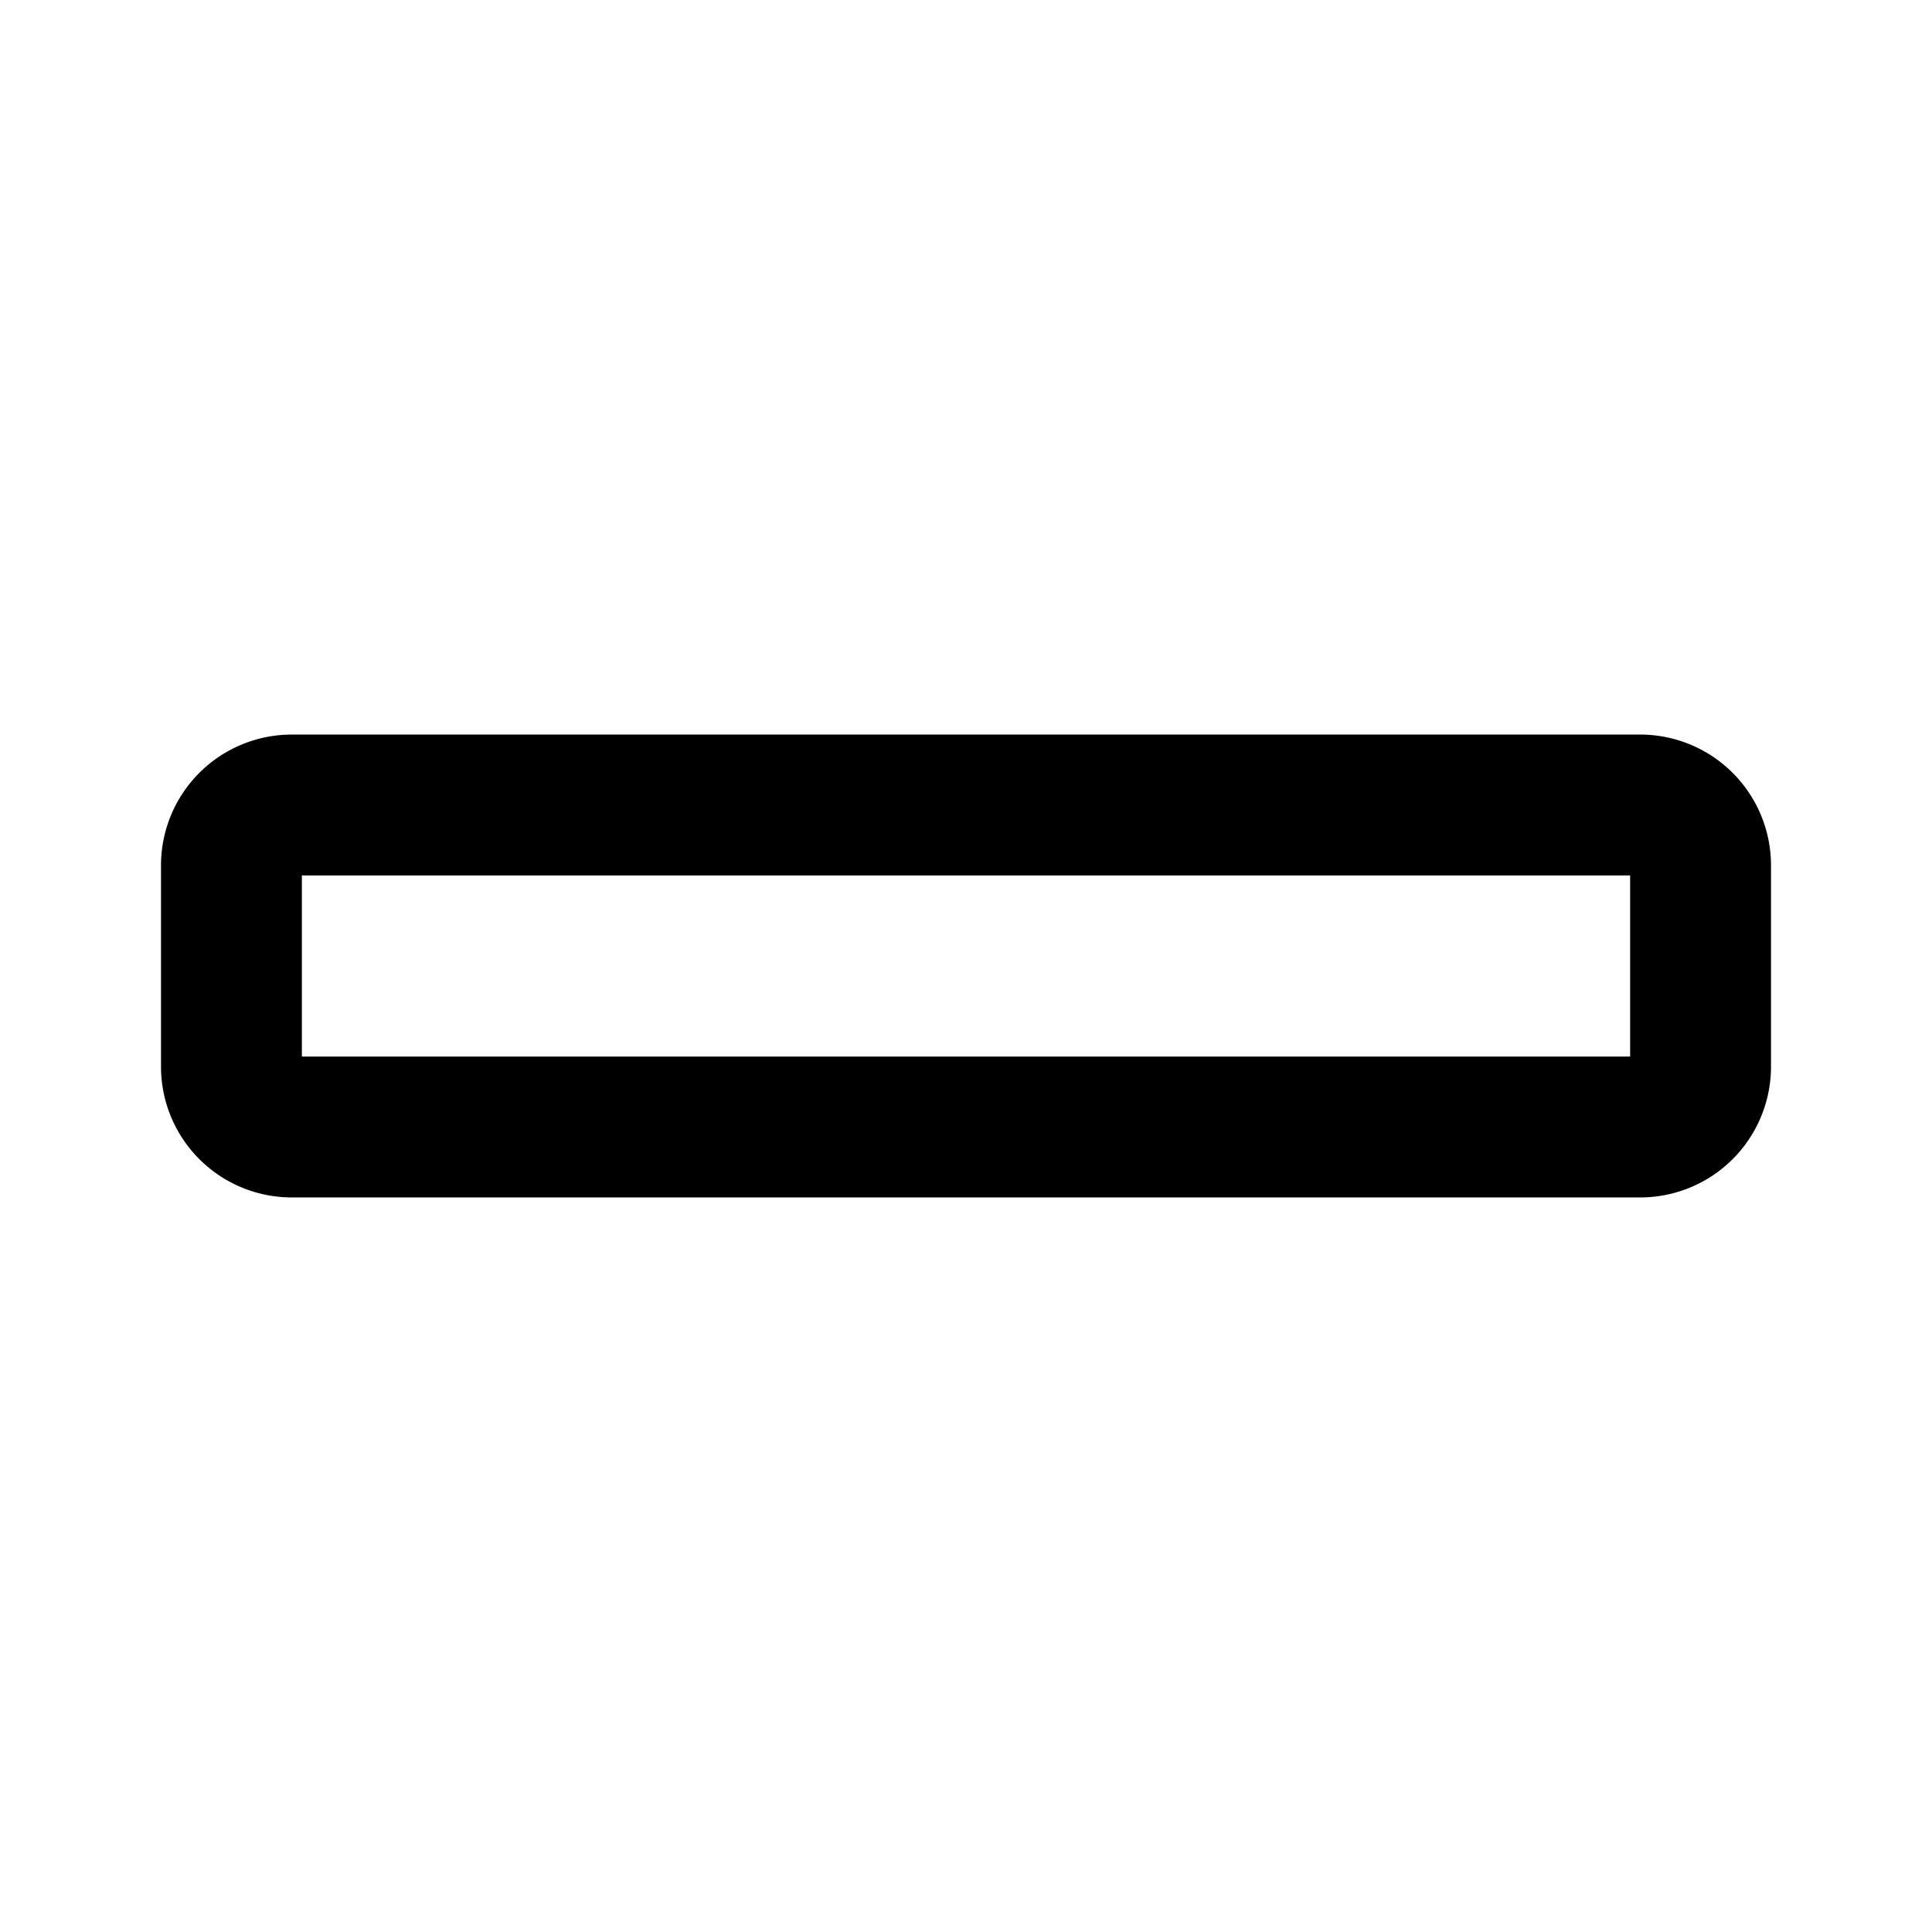 <svg xmlns="http://www.w3.org/2000/svg" width="192" height="192" fill="none" viewBox="0 0 192 192"><path stroke="#000" stroke-linecap="round" stroke-linejoin="round" stroke-width="14" d="M23 86a6 6 0 0 1 6-6h134a6 6 0 0 1 6 6v20a6 6 0 0 1-6 6H29a6 6 0 0 1-6-6z"/></svg>